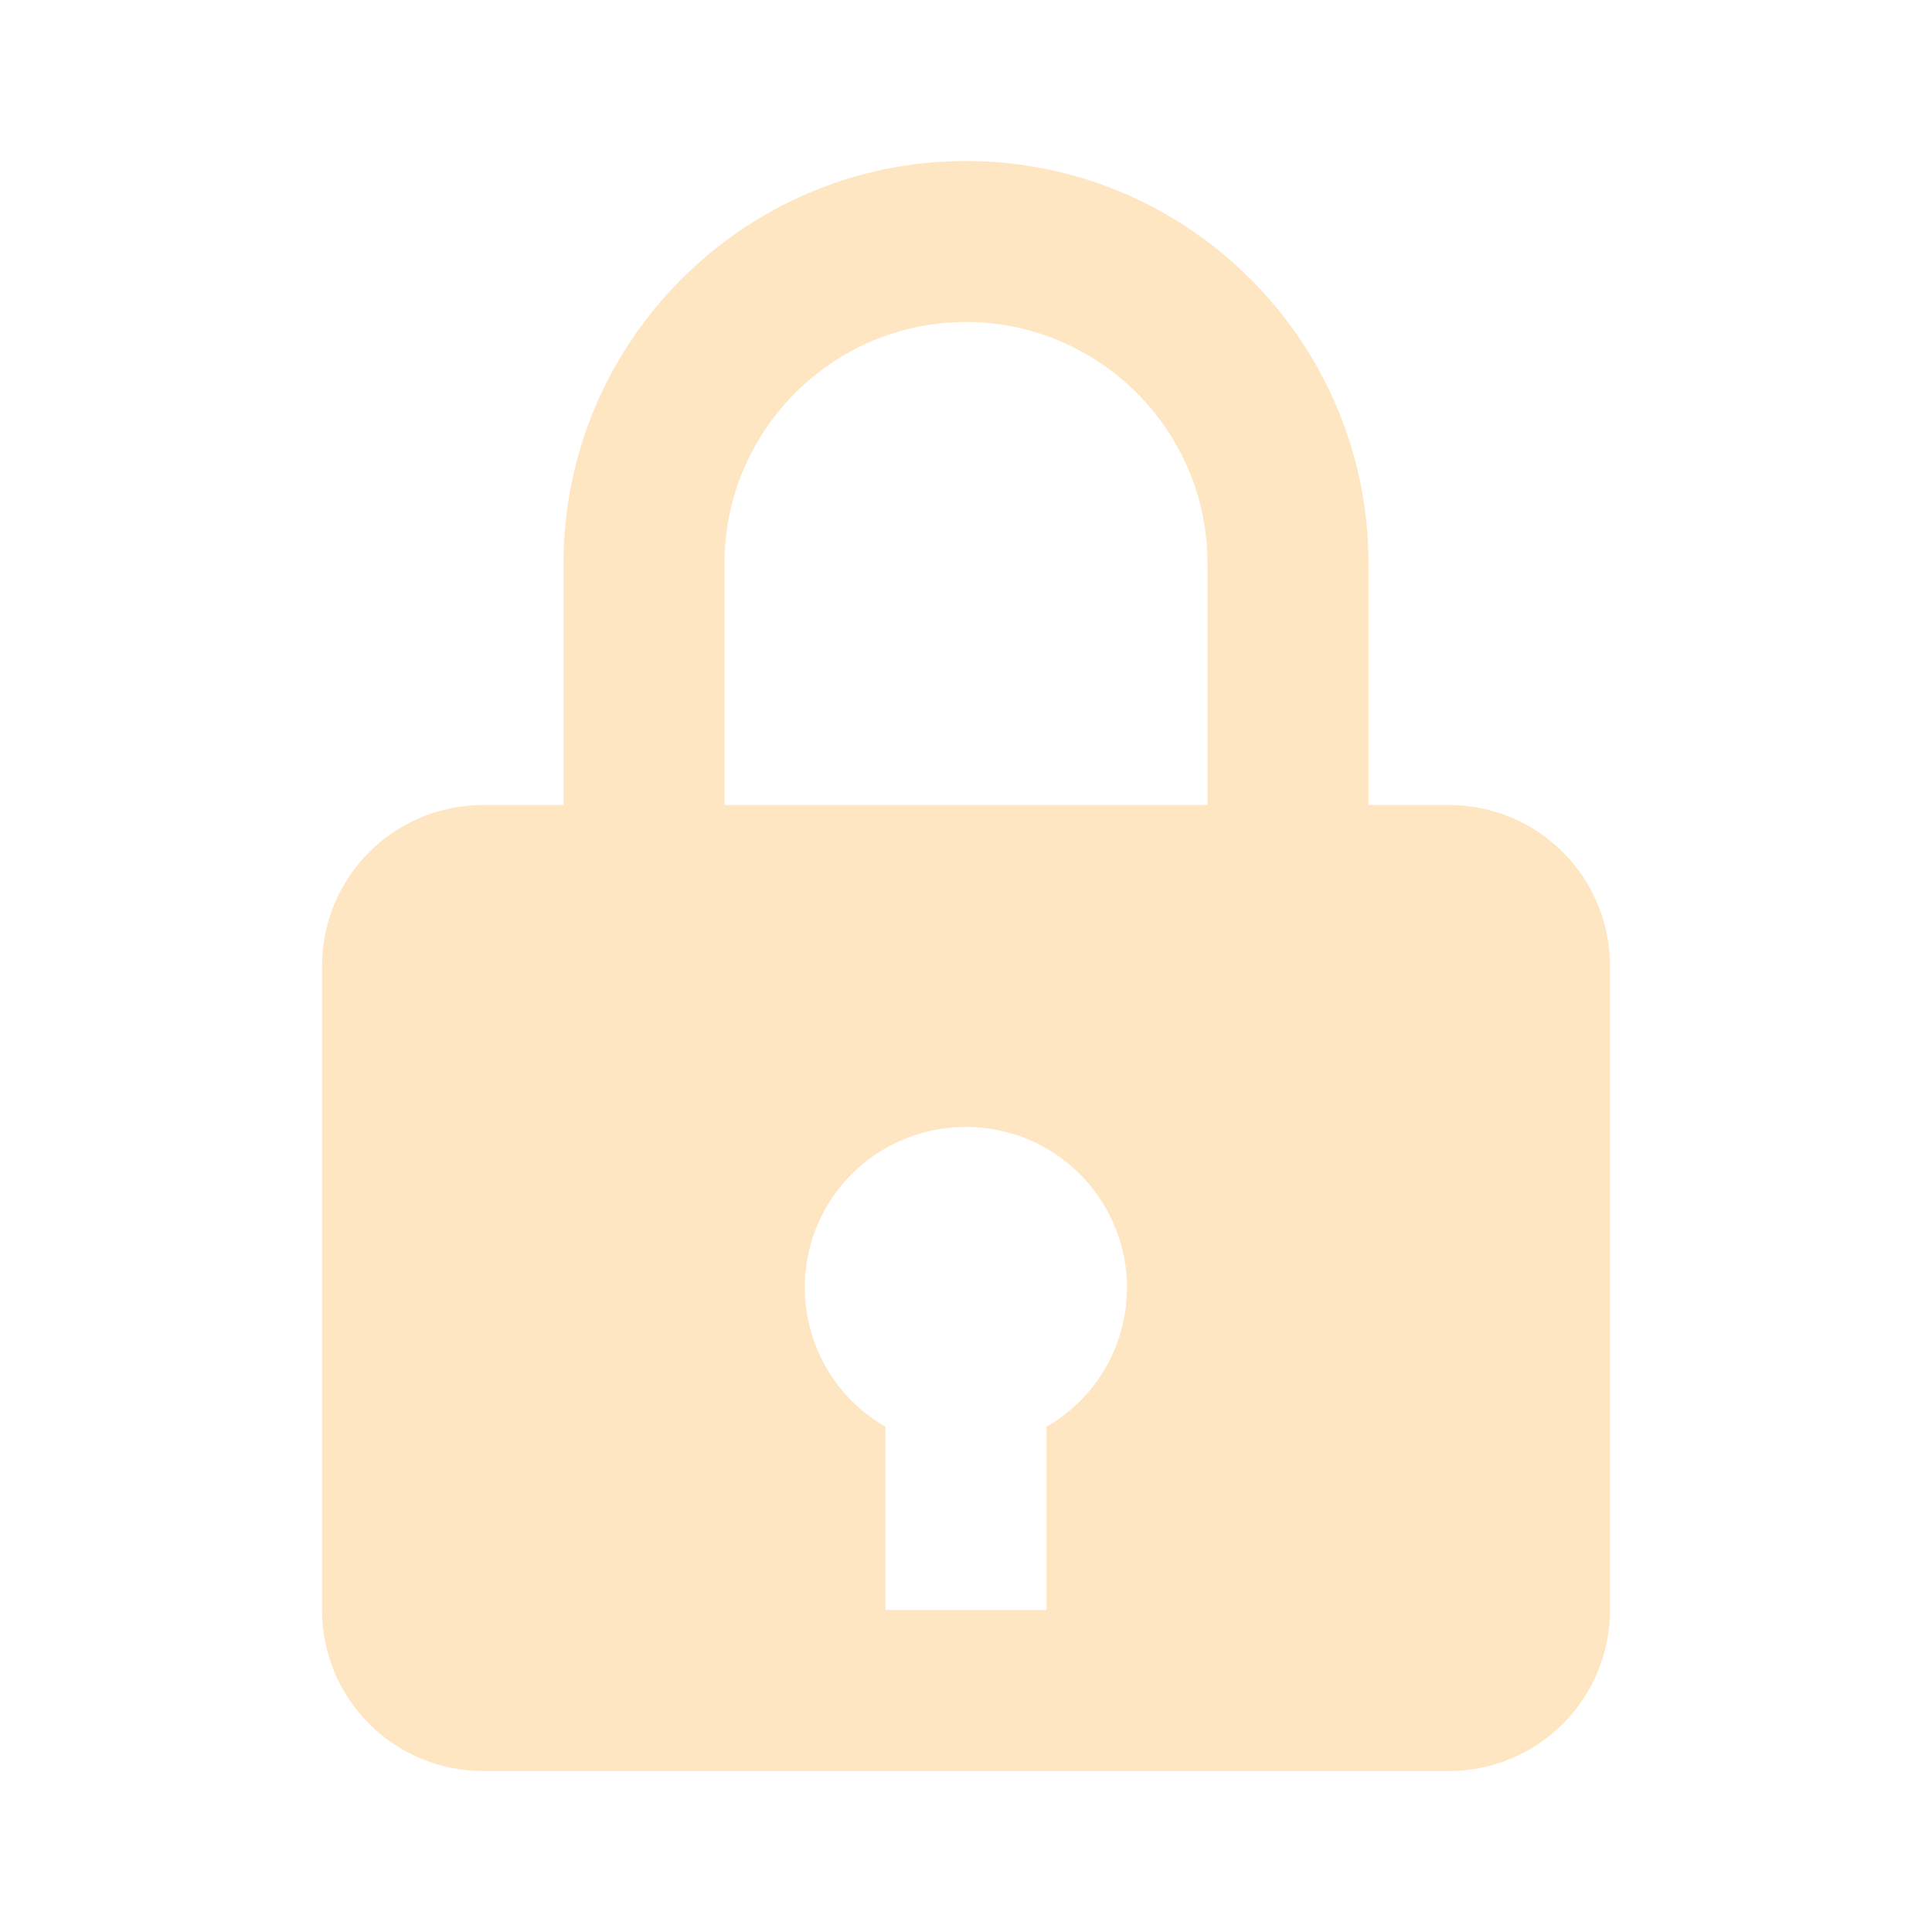 <svg width="30" height="30" viewBox="0 0 30 30" fill="none" xmlns="http://www.w3.org/2000/svg">
<path d="M15 2.5C11.554 2.5 8.75 5.304 8.75 8.75V12.5H7.5C6.837 12.5 6.201 12.763 5.732 13.232C5.263 13.701 5 14.337 5 15V25C5 25.663 5.263 26.299 5.732 26.768C6.201 27.237 6.837 27.5 7.5 27.5H22.5C23.163 27.5 23.799 27.237 24.268 26.768C24.737 26.299 25 25.663 25 25V15C25 14.337 24.737 13.701 24.268 13.232C23.799 12.763 23.163 12.5 22.5 12.5H21.25V8.75C21.25 5.304 18.446 2.5 15 2.5ZM11.25 8.75C11.25 6.683 12.932 5 15 5C17.067 5 18.75 6.683 18.75 8.75V12.5H11.25V8.75ZM16.25 22.154V25H13.75V22.154C13.313 21.904 12.962 21.527 12.743 21.073C12.525 20.619 12.449 20.11 12.526 19.612C12.603 19.114 12.828 18.652 13.174 18.285C13.518 17.918 13.967 17.665 14.459 17.558C14.824 17.477 15.203 17.479 15.568 17.564C15.932 17.649 16.273 17.815 16.565 18.05C16.857 18.284 17.092 18.581 17.254 18.919C17.416 19.256 17.5 19.626 17.5 20C17.499 20.437 17.383 20.866 17.164 21.245C16.945 21.623 16.629 21.936 16.25 22.154Z" fill="#FFE6C2"/>
</svg>
